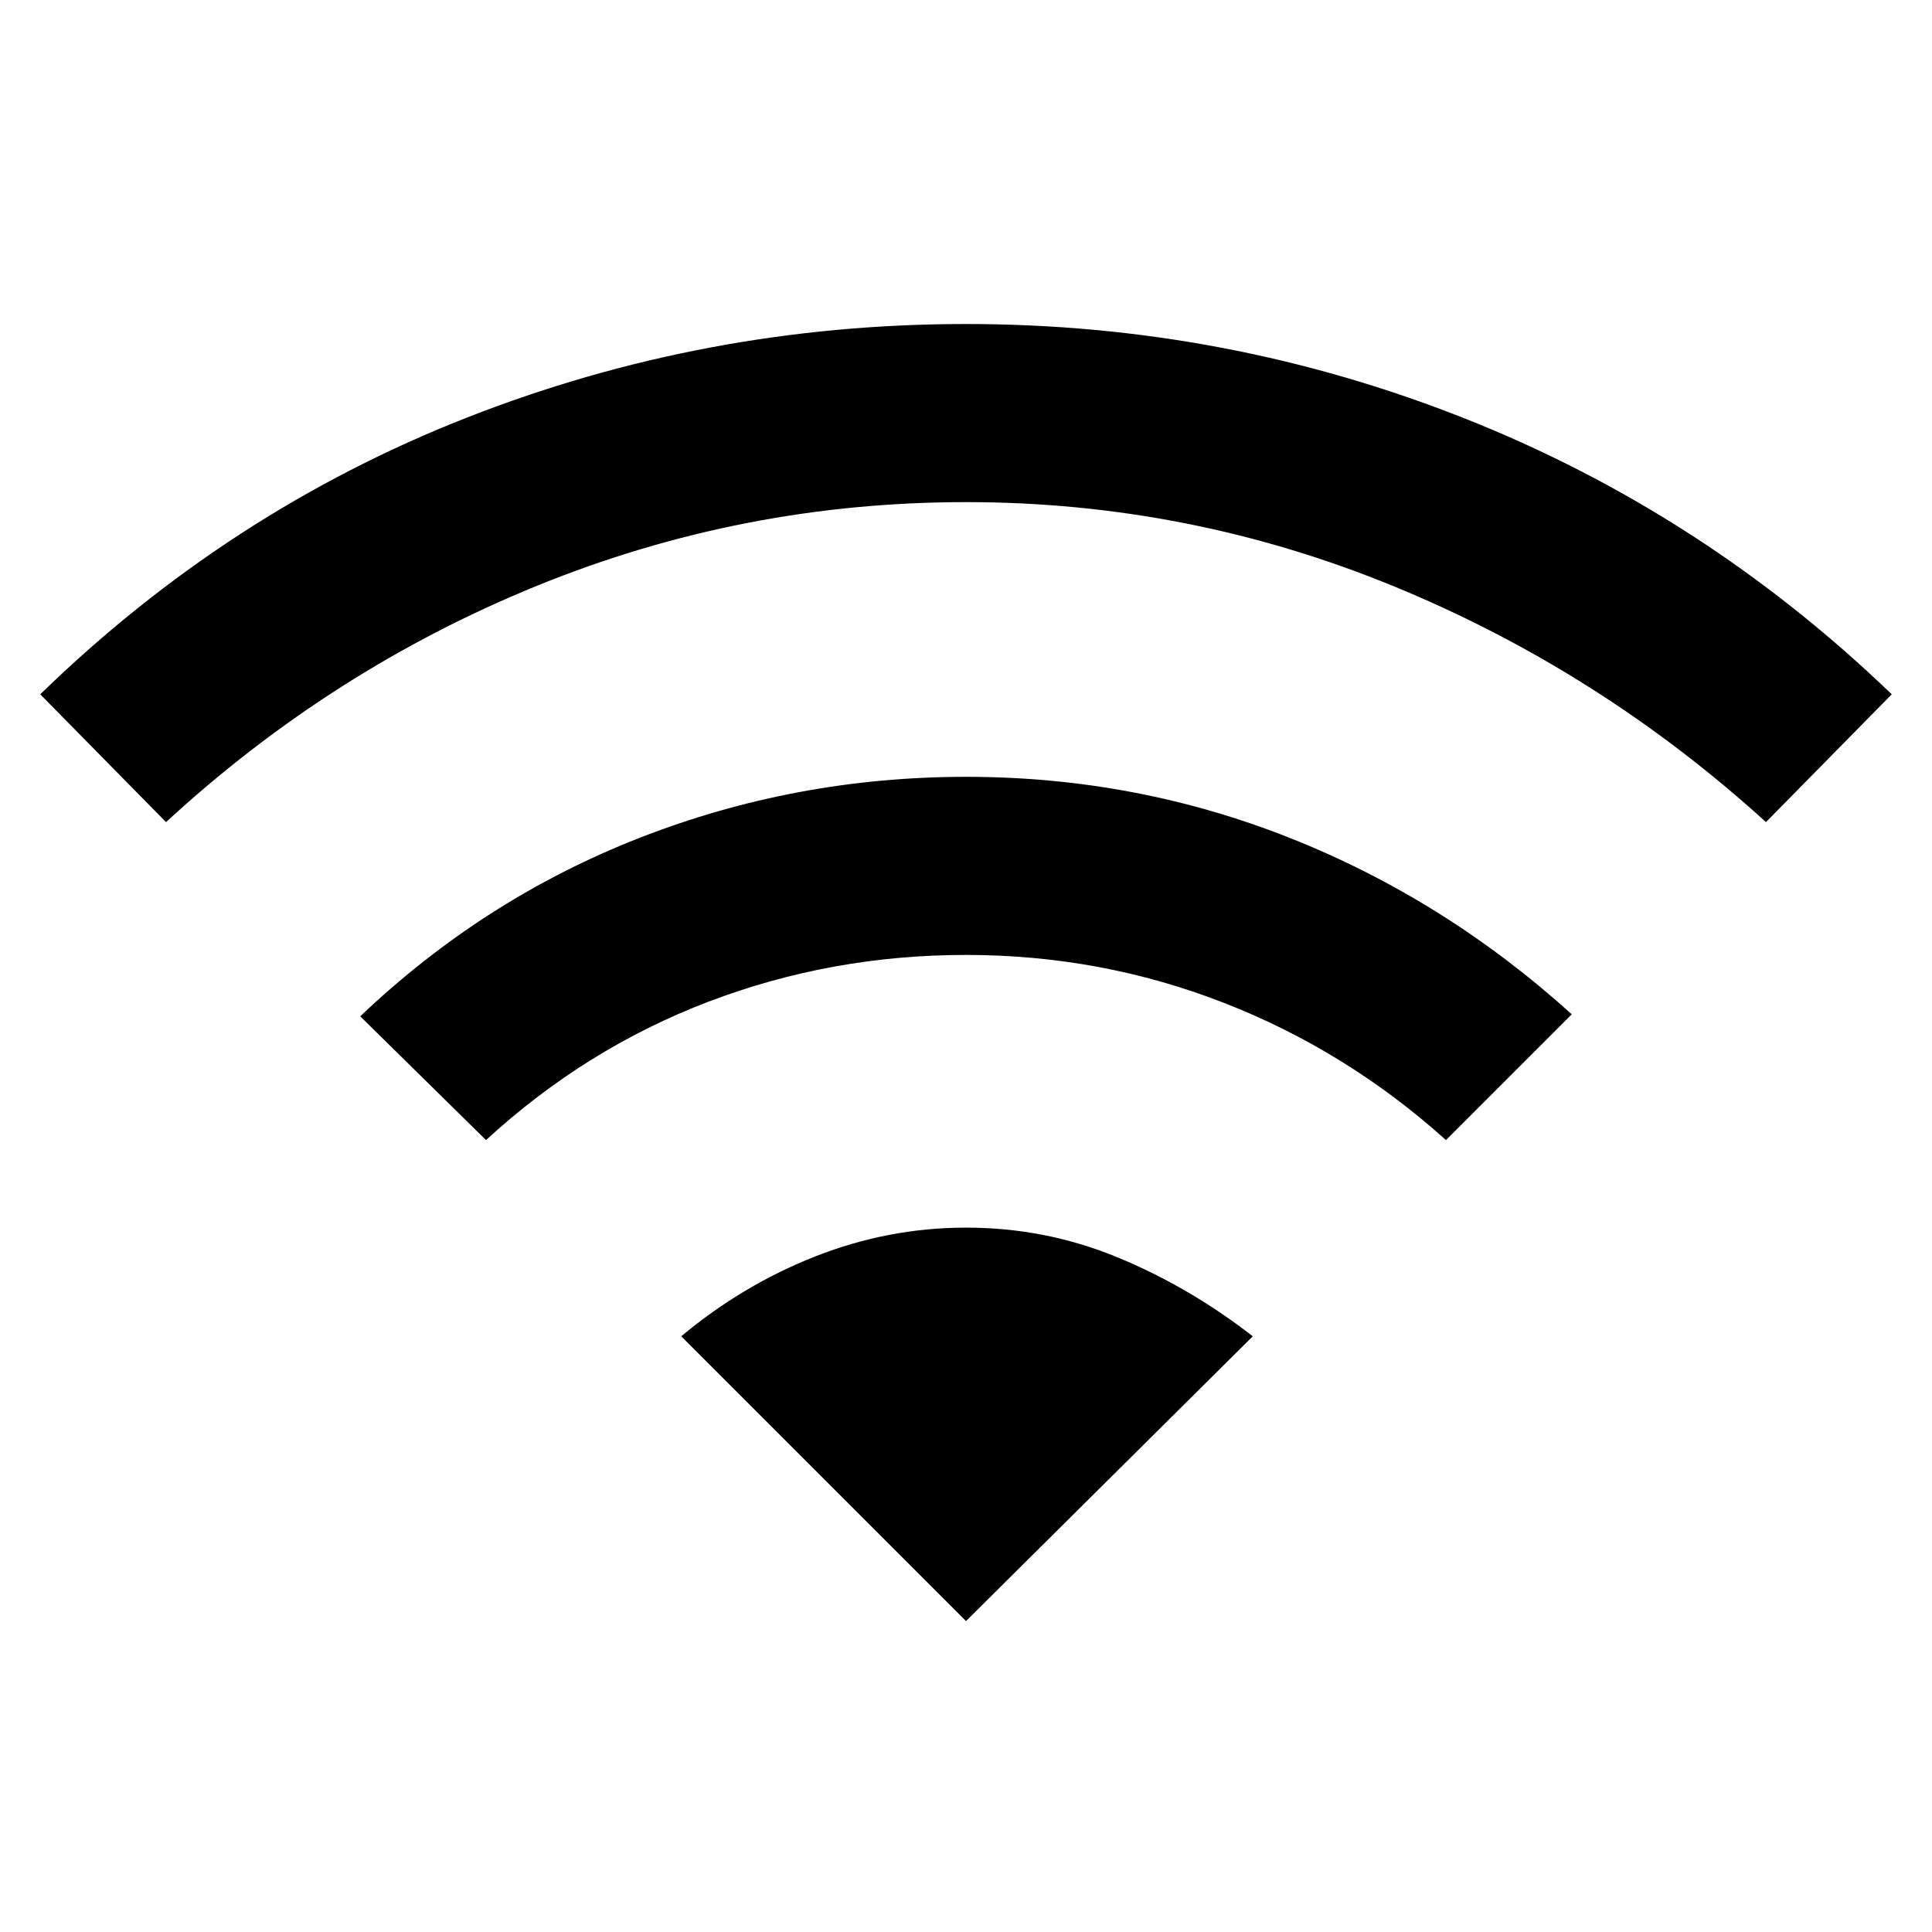 <svg xmlns="http://www.w3.org/2000/svg" height="20" viewBox="0 -960 960 960" width="20"><path d="M241.5-393.5 179-455q61.5-58.5 139-88.75T480-574q84.5 0 161.25 30.5T781-456l-62.5 62.5Q669-438 608-461.75T480-485.5q-67 0-128 23.25T241.5-393.5Zm-159-158L20-615q93.5-91 212-137.5T480-799q129.5 0 248 47t212 137l-62.5 63.5q-82.5-75-184.5-117t-213-42q-111 0-213 41.5T82.5-551.5Zm397.5 397L338.5-296q30.5-25.5 66.75-39.75T480-350q39.5 0 75.25 14.75T622.5-296L480-154.5Z"/></svg>